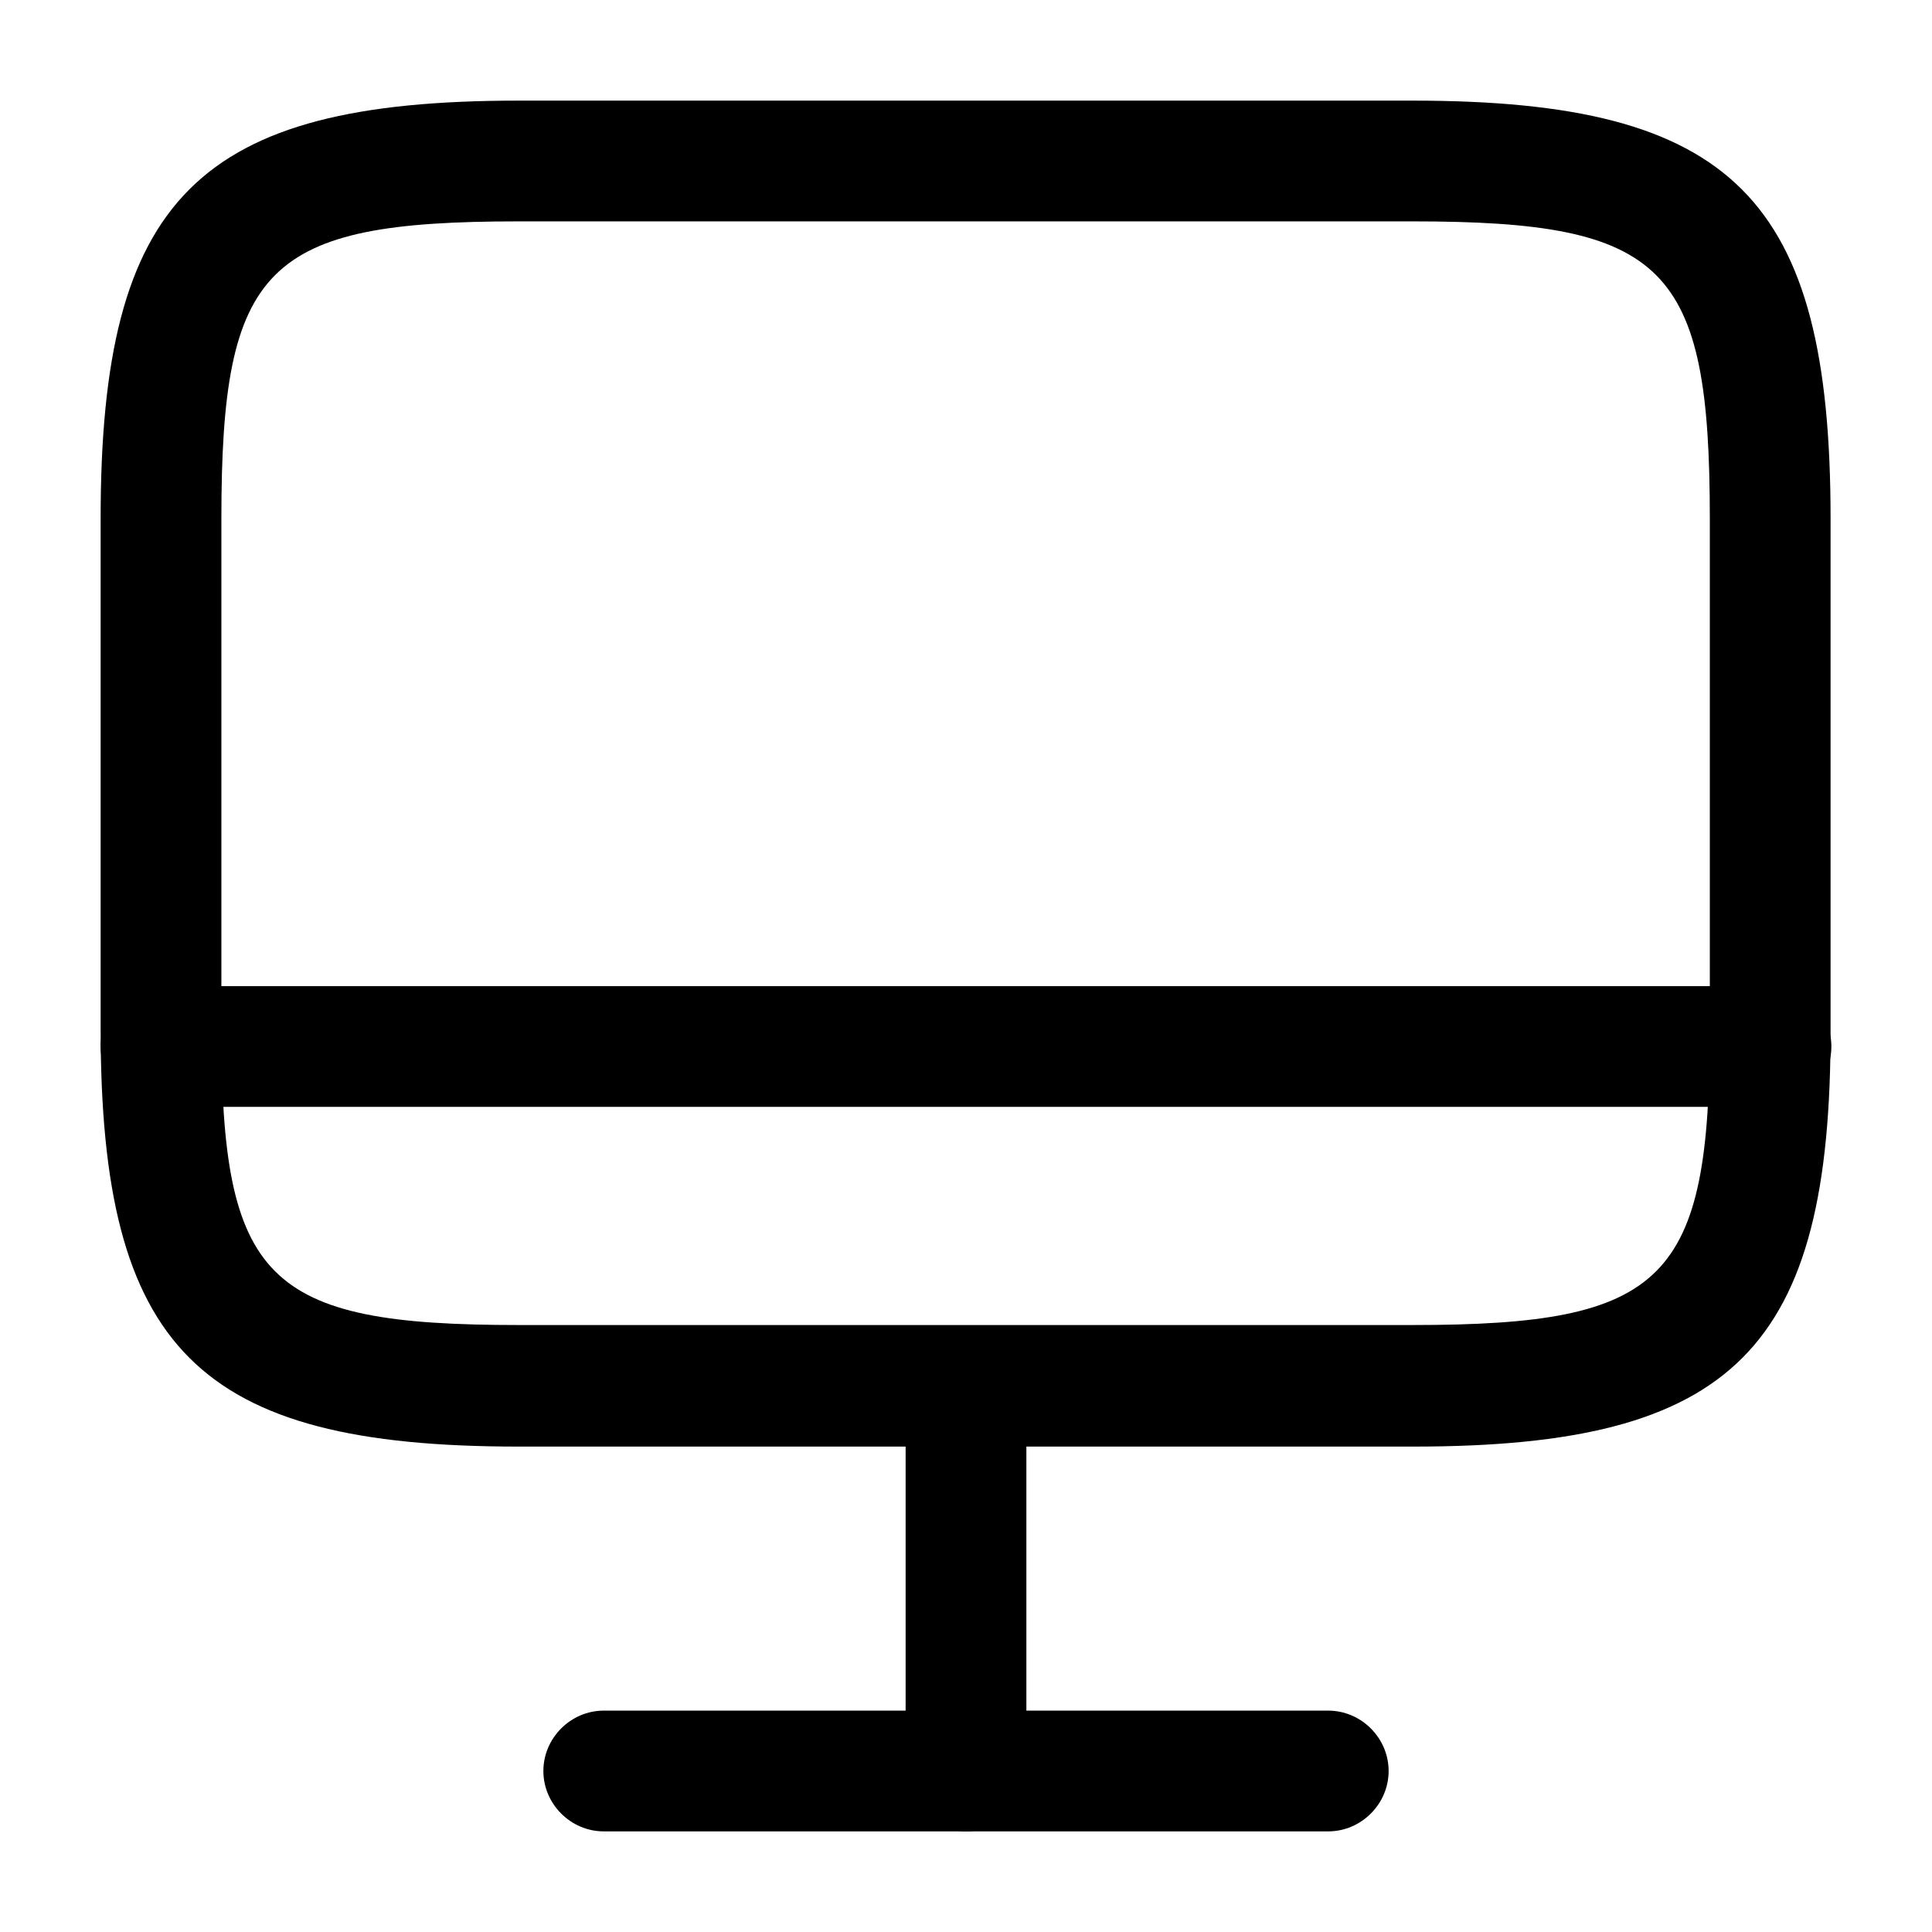 <?xml version="1.0" encoding="UTF-8"?>
<svg width="24" height="24" viewBox="0 0 24 24" xmlns="http://www.w3.org/2000/svg">
 <path d="m17.56 17.97h-11.12c-3.98 0-5.19-1.21-5.19-5.19v-6.34c0-3.98 1.21-5.19 5.19-5.19h11.11c3.98 0 5.19 1.21 5.19 5.19v6.33c0.01 3.99-1.2 5.2-5.18 5.2zm-11.12-15.22c-3.14 0-3.69 0.55-3.69 3.69v6.33c0 3.14 0.55 3.69 3.69 3.69h11.11c3.14 0 3.69-0.55 3.69-3.69v-6.33c0-3.14-0.55-3.69-3.69-3.69h-11.11z"/>
 <path d="m12 22.75c-0.41 0-0.75-0.34-0.75-0.75v-4.78c0-0.41 0.34-0.75 0.75-0.75s0.75 0.34 0.75 0.75v4.78c0 0.41-0.34 0.75-0.75 0.75z"/>
 <path d="m22 13.75h-20c-0.41 0-0.75-0.34-0.75-0.75s0.34-0.75 0.75-0.75h20c0.41 0 0.75 0.34 0.75 0.75s-0.34 0.75-0.75 0.75z"/>
 <path d="m16.5 22.75h-9c-0.41 0-0.75-0.34-0.75-0.75s0.34-0.75 0.75-0.75h9c0.41 0 0.75 0.34 0.75 0.75s-0.34 0.75-0.75 0.75z"/>
</svg>

